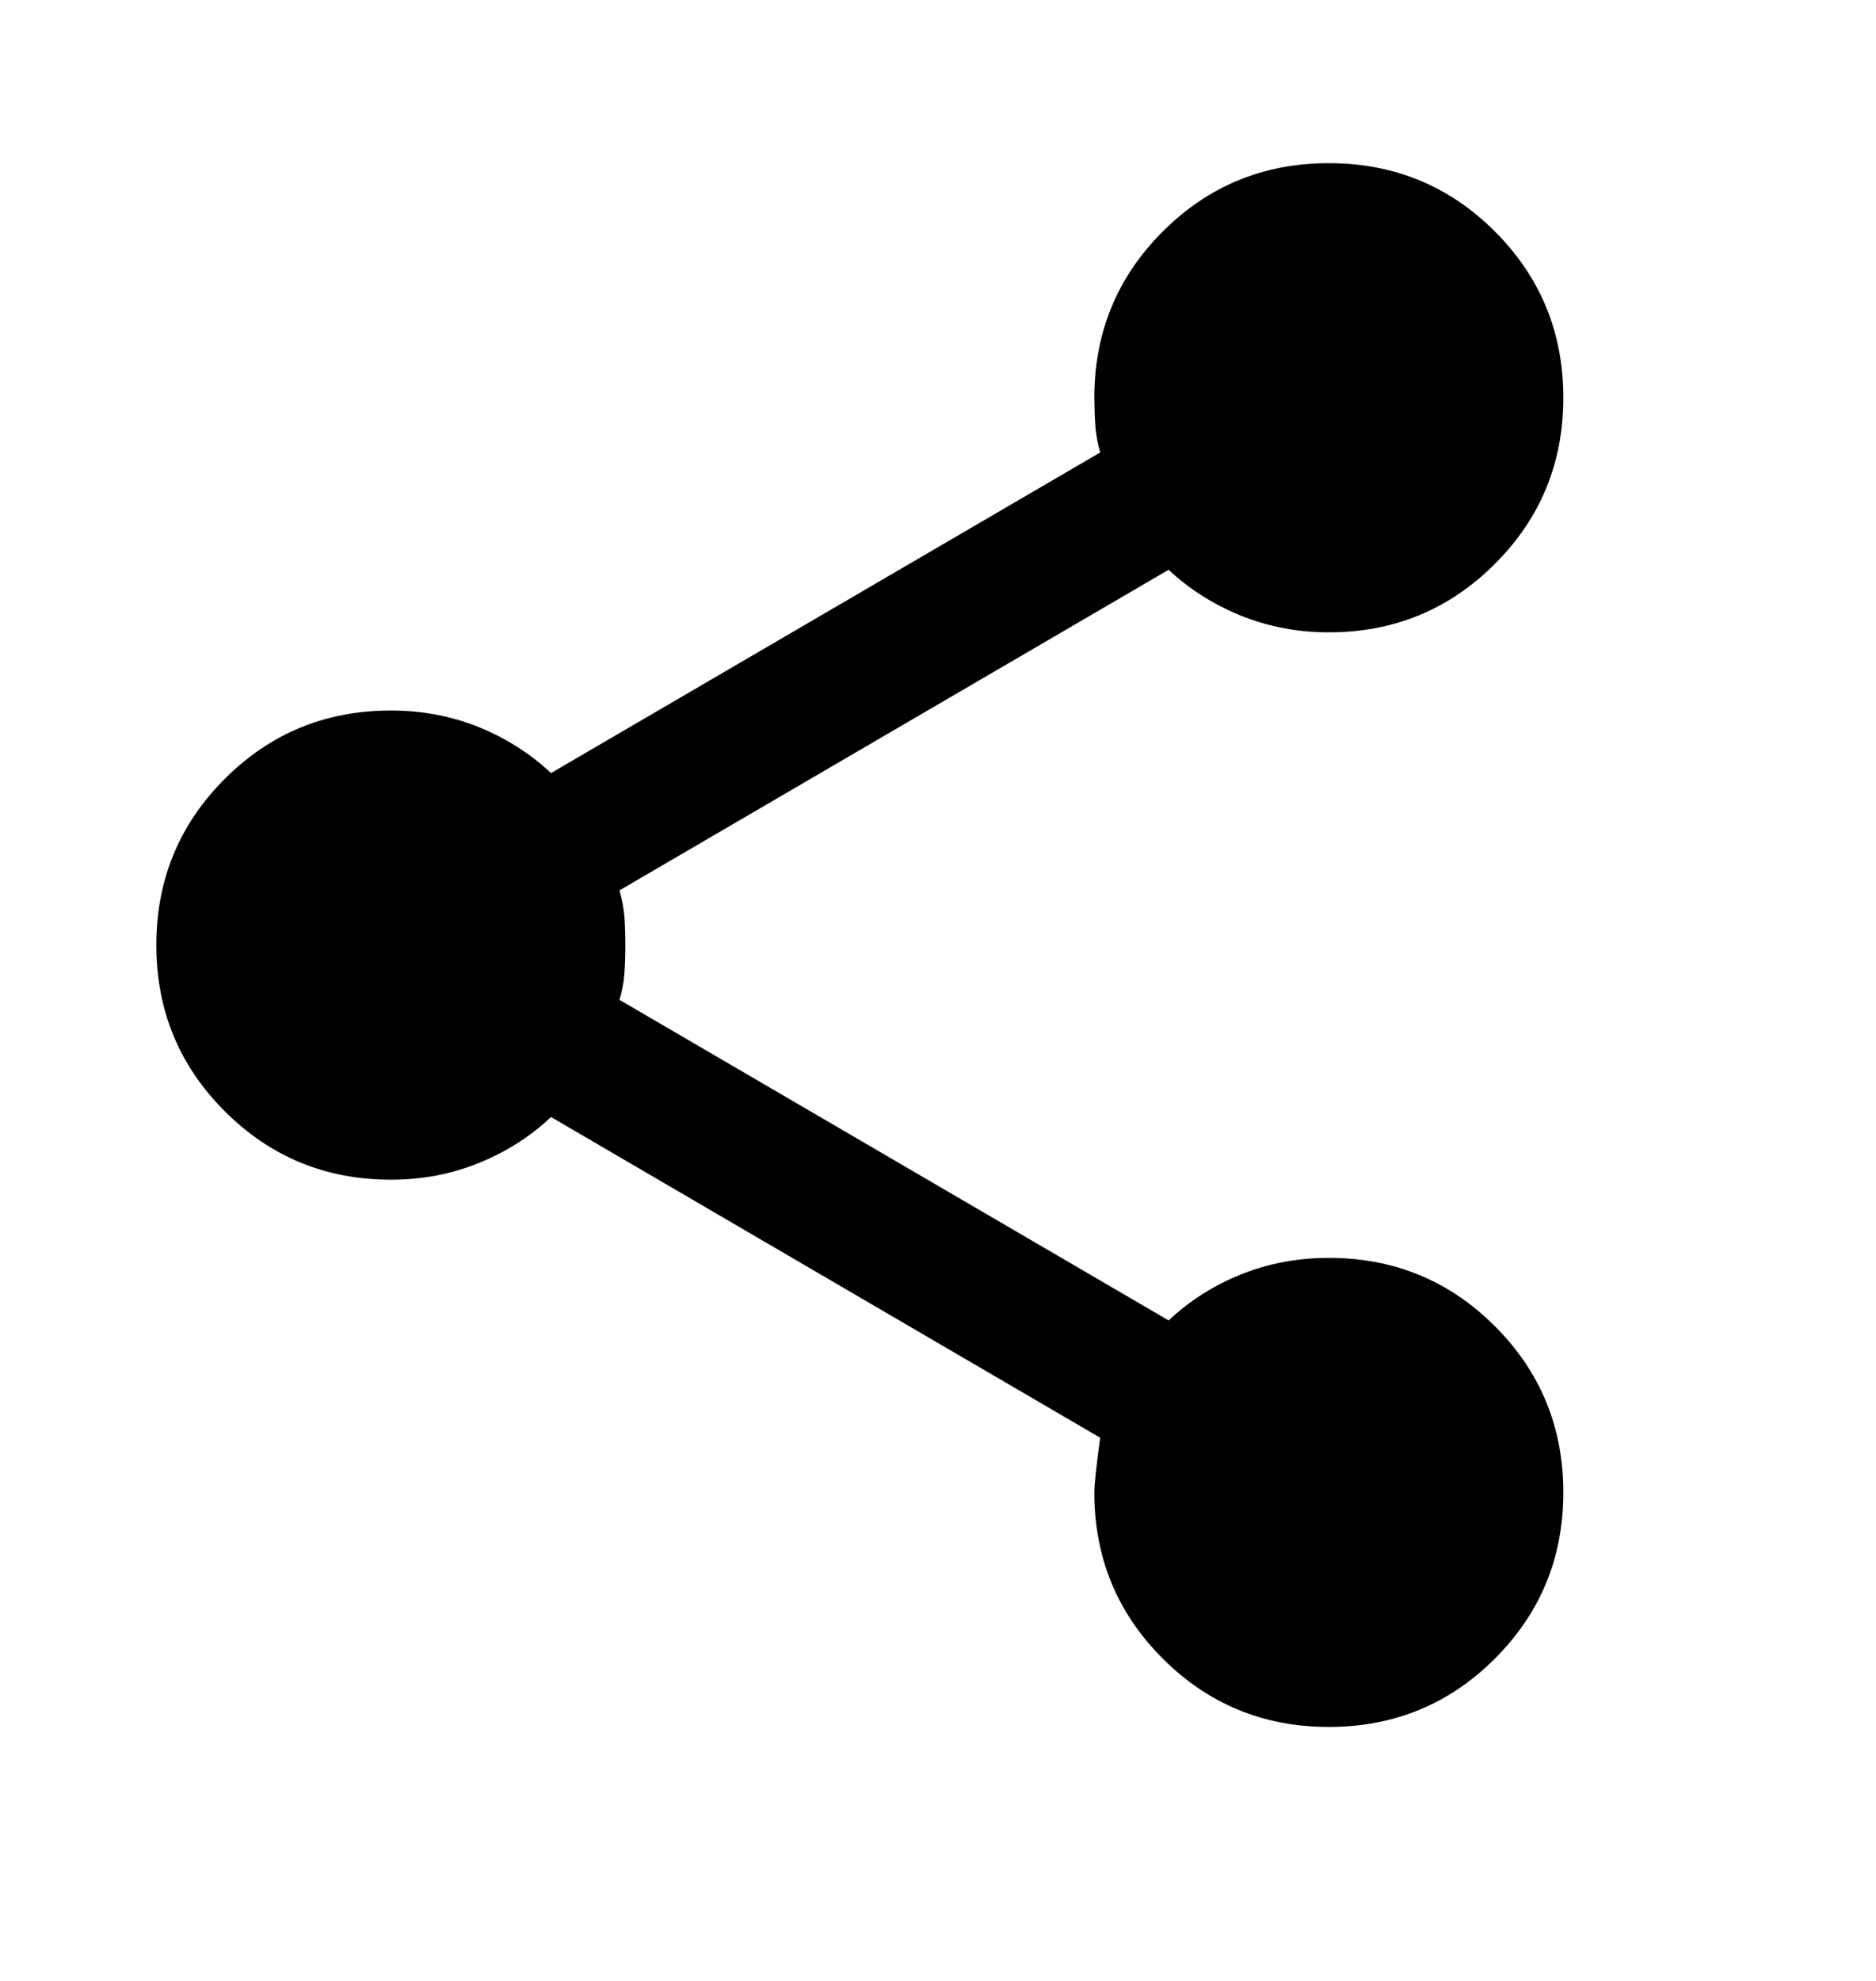 <svg width="18" height="19" viewBox="0 0 18 19" fill="none" xmlns="http://www.w3.org/2000/svg">
<path d="M12.75 16.564C12.125 16.564 11.594 16.346 11.156 15.908C10.719 15.471 10.5 14.94 10.5 14.315C10.5 14.239 10.519 14.065 10.556 13.79L5.287 10.714C5.088 10.902 4.856 11.049 4.594 11.155C4.331 11.262 4.05 11.315 3.75 11.315C3.125 11.315 2.594 11.096 2.156 10.658C1.719 10.221 1.5 9.69 1.5 9.065C1.5 8.44 1.719 7.908 2.156 7.471C2.594 7.033 3.125 6.815 3.75 6.815C4.05 6.815 4.331 6.868 4.594 6.974C4.856 7.081 5.088 7.228 5.287 7.415L10.556 4.34C10.531 4.252 10.516 4.168 10.51 4.087C10.504 4.006 10.501 3.915 10.5 3.815C10.5 3.19 10.719 2.658 11.156 2.221C11.594 1.783 12.125 1.565 12.75 1.565C13.375 1.565 13.906 1.783 14.344 2.221C14.781 2.658 15 3.19 15 3.815C15 4.44 14.781 4.971 14.344 5.408C13.906 5.846 13.375 6.065 12.75 6.065C12.45 6.065 12.169 6.011 11.906 5.905C11.644 5.798 11.412 5.652 11.213 5.465L5.944 8.54C5.969 8.627 5.984 8.712 5.991 8.793C5.997 8.875 6 8.965 6 9.065C6 9.164 5.997 9.255 5.991 9.337C5.986 9.419 5.97 9.503 5.944 9.59L11.213 12.665C11.412 12.477 11.644 12.33 11.906 12.224C12.169 12.118 12.45 12.065 12.75 12.065C13.375 12.065 13.906 12.283 14.344 12.721C14.781 13.158 15 13.69 15 14.315C15 14.94 14.781 15.471 14.344 15.908C13.906 16.346 13.375 16.564 12.75 16.564Z" fill="black"/>
</svg>

